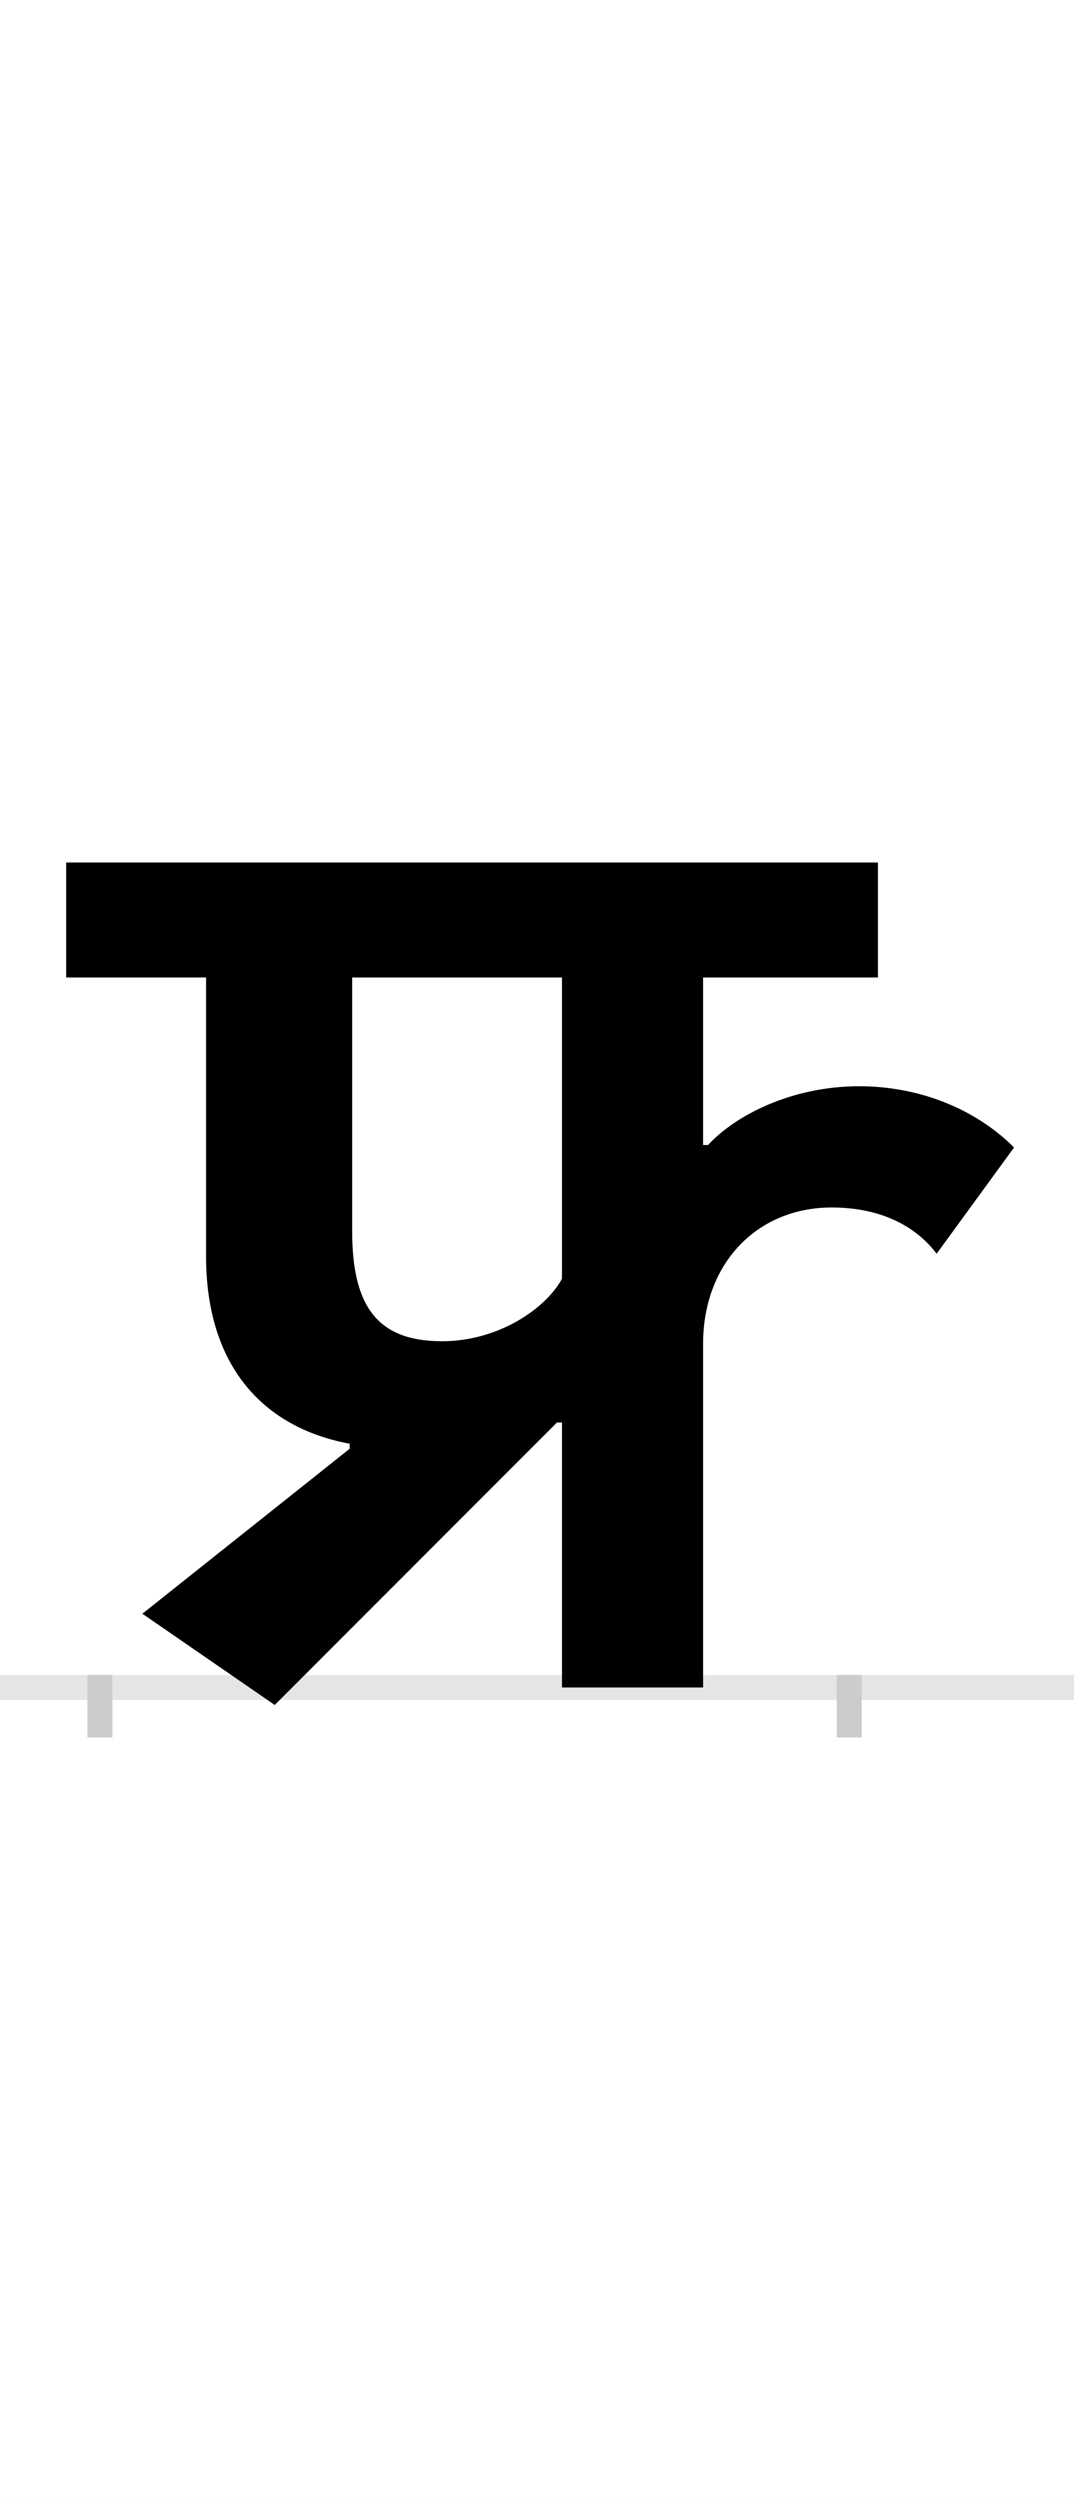 <?xml version="1.0" encoding="UTF-8"?>
<svg height="200.0" version="1.1" width="86.0" xmlns="http://www.w3.org/2000/svg" xmlns:xlink="http://www.w3.org/1999/xlink">
 <rect width="100%" height="100%" fill="#808080" stroke="none"/>
 <path d="M0,0 l86,0 l0,200 l-86,0 Z M0,0" fill="rgb(255,255,255)" transform="matrix(1,0,0,-1,0.0,200.0)"/>
 <path d="M0,0 l86,0" fill="none" stroke="rgb(229,229,229)" stroke-width="2" transform="matrix(1,0,0,-1,0.0,135.0)"/>
 <path d="M0,1 l0,-5" fill="none" stroke="rgb(204,204,204)" stroke-width="2" transform="matrix(1,0,0,-1,8.0,135.0)"/>
 <path d="M0,1 l0,-5" fill="none" stroke="rgb(204,204,204)" stroke-width="2" transform="matrix(1,0,0,-1,68.0,135.0)"/>
 <path d="M274,277 c-51,0,-72,27,-72,88 l0,203 l168,0 l0,-241 c-13,-24,-51,-50,-96,-50 Z M483,275 c0,64,43,109,103,109 c42,0,69,-17,84,-37 l62,85 c-31,31,-76,49,-124,49 c-55,0,-100,-24,-121,-47 l-4,0 l0,134 l140,0 l0,92 l-650,0 l0,-92 l112,0 l0,-223 c0,-87,45,-137,115,-150 l0,-4 l-166,-132 l106,-73 l226,226 l4,0 l0,-212 l113,0 Z M483,275" fill="rgb(0,0,0)" transform="matrix(0.1,0.0,0.0,-0.1,8.0,135.0)"/>
</svg>